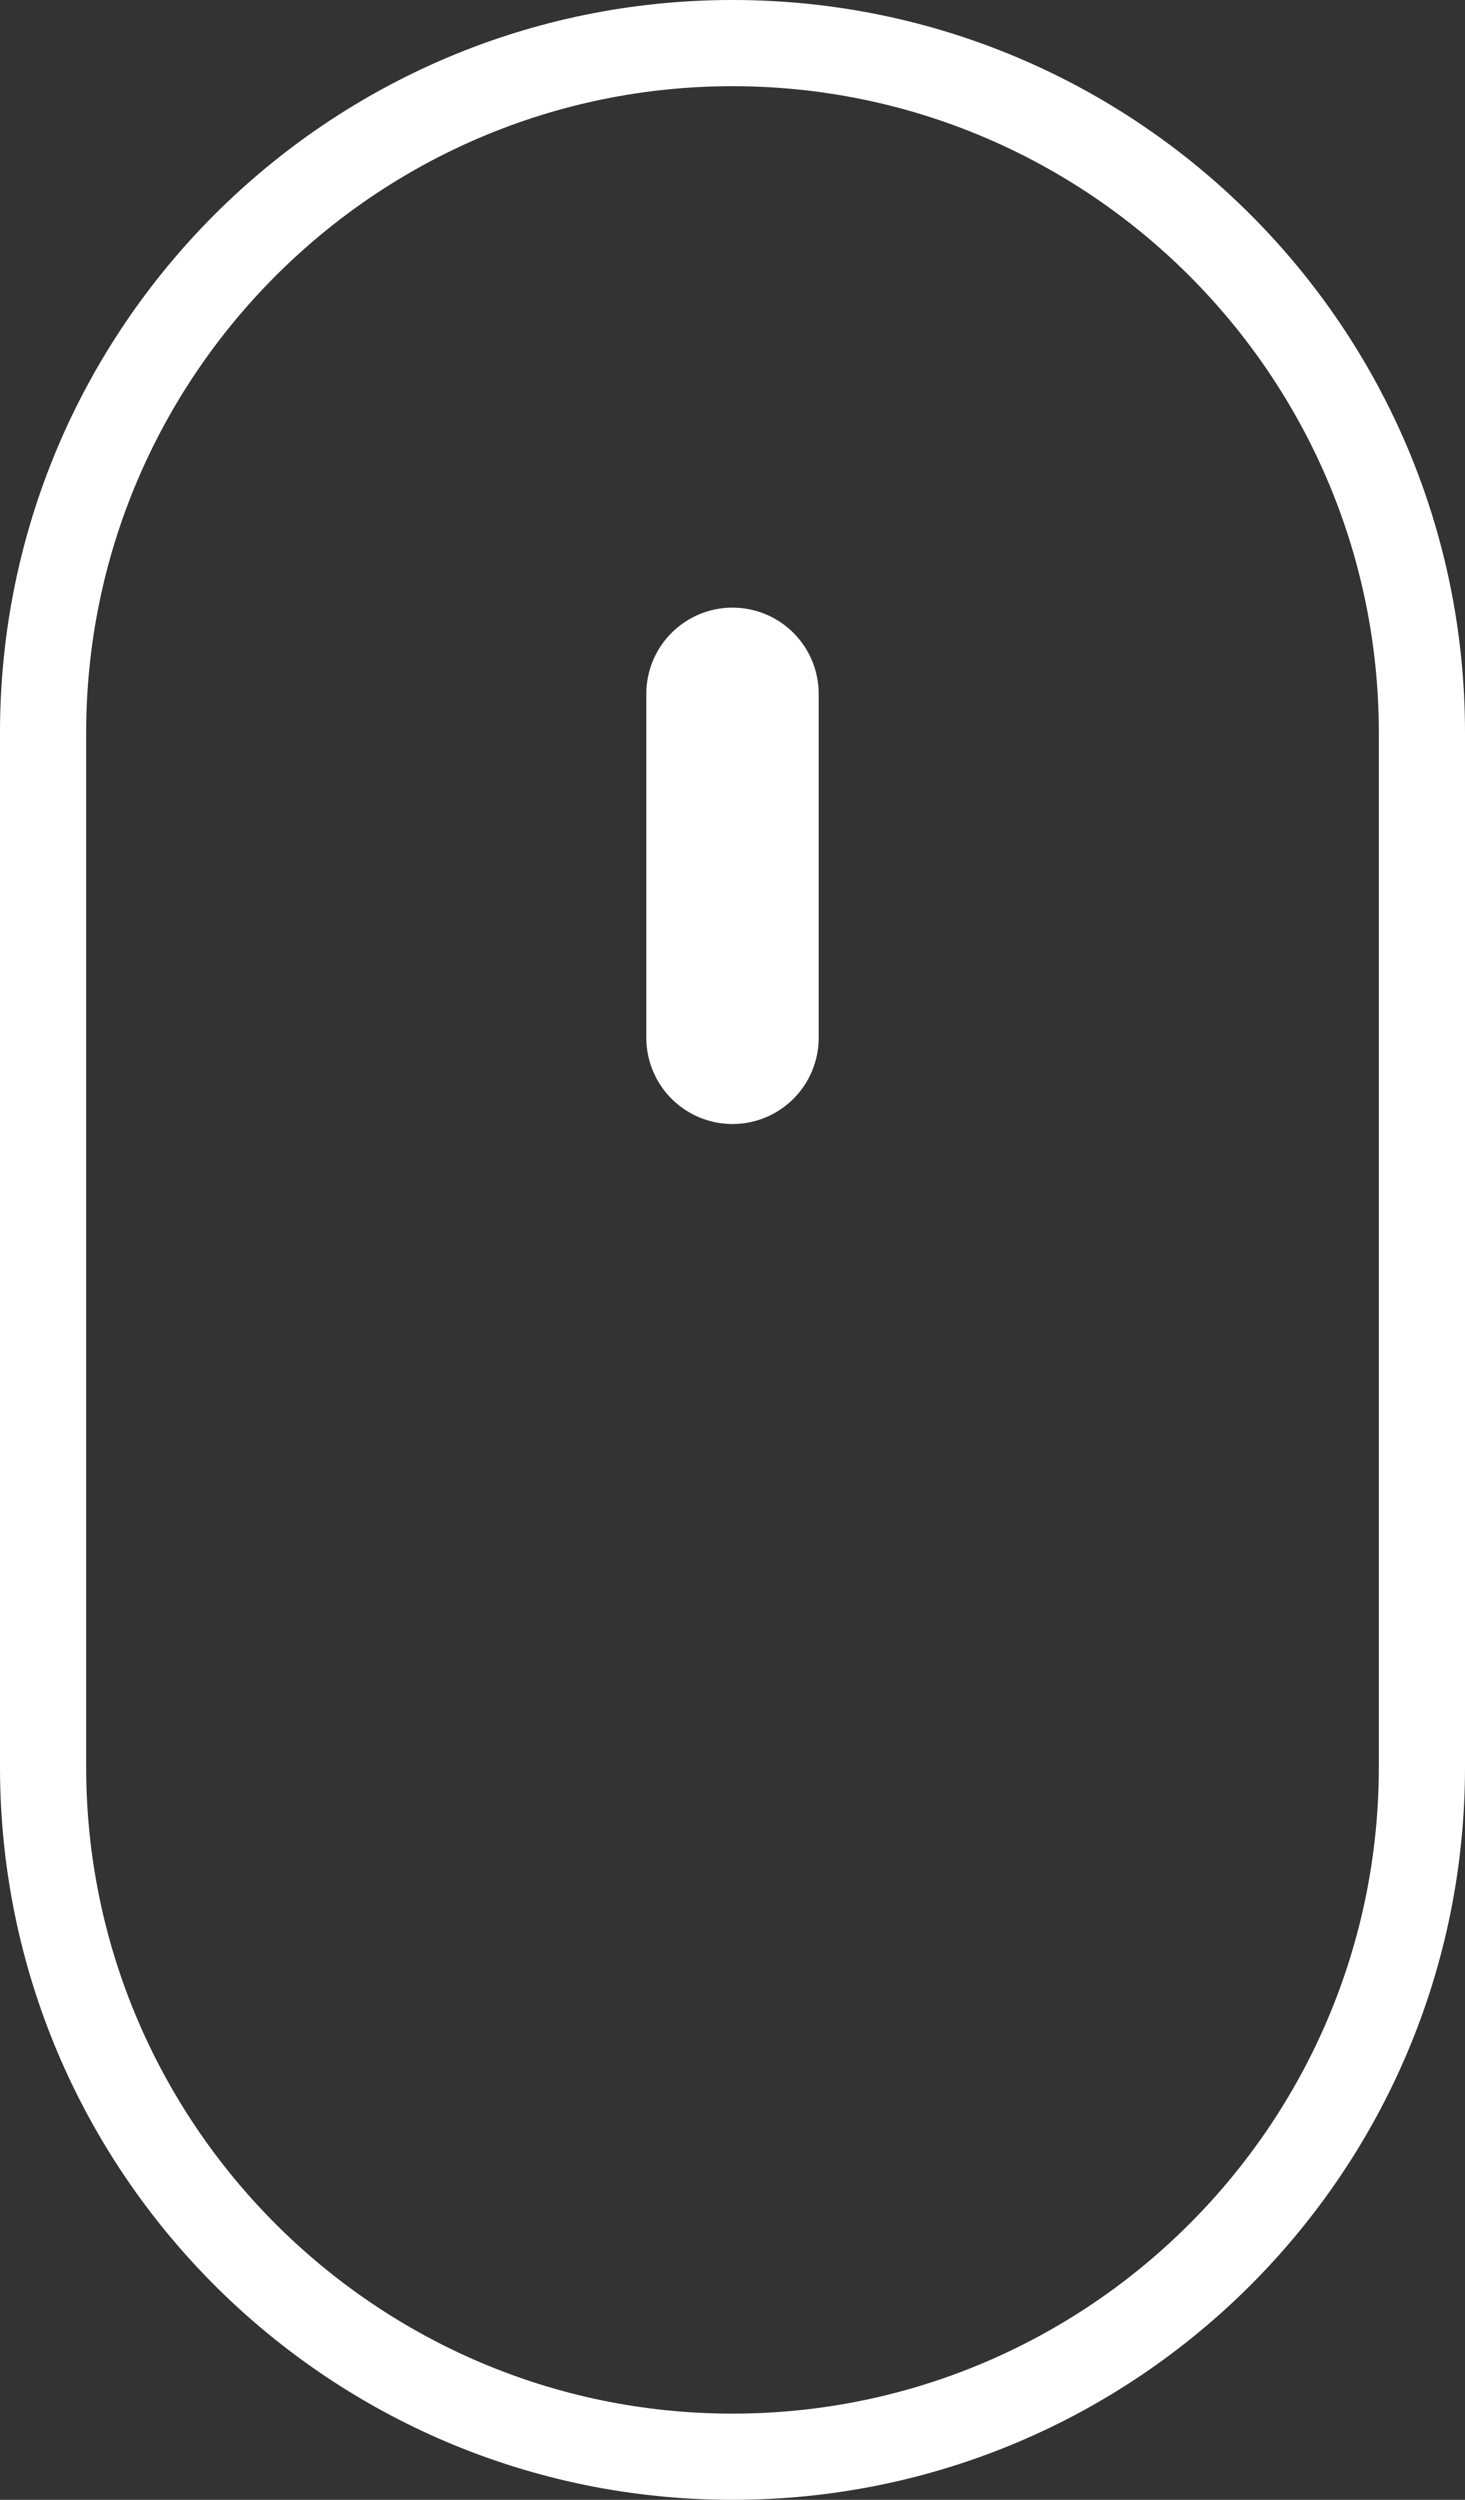 <?xml version="1.0" encoding="utf-8"?>
<!-- Generator: Adobe Illustrator 19.2.0, SVG Export Plug-In . SVG Version: 6.00 Build 0)  -->
<svg version="1.1" id="Layer_1" xmlns="http://www.w3.org/2000/svg" xmlns:xlink="http://www.w3.org/1999/xlink" x="0px" y="0px"
	 viewBox="0 0 34 58" style="enable-background:new 0 0 34 58;" xml:space="preserve">
<rect x="0" y="0" width="34" height="58" fill="#333333" stroke="none"/>
<style type="text/css">
	.st0{fill:#FFFFFF;}
	.st1{fill:none;stroke:#FFFFFF;stroke-width:4;stroke-linecap:round;stroke-linejoin:round;stroke-miterlimit:10;}
</style>
<g>
	<g>
		<path class="st0" d="M17,2c8.271,0,15,6.729,15,15v24c0,8.271-6.729,15-15,15S2,49.271,2,41V17C2,8.729,8.729,2,17,2 M17,0
			C7.611,0,0,7.611,0,17v24c0,9.389,7.611,17,17,17s17-7.611,17-17V17C34,7.611,26.389,0,17,0L17,0z"/>
	</g>
	<line class="st1" x1="17" y1="16.098" x2="17" y2="24.079"/>
</g>
</svg>
